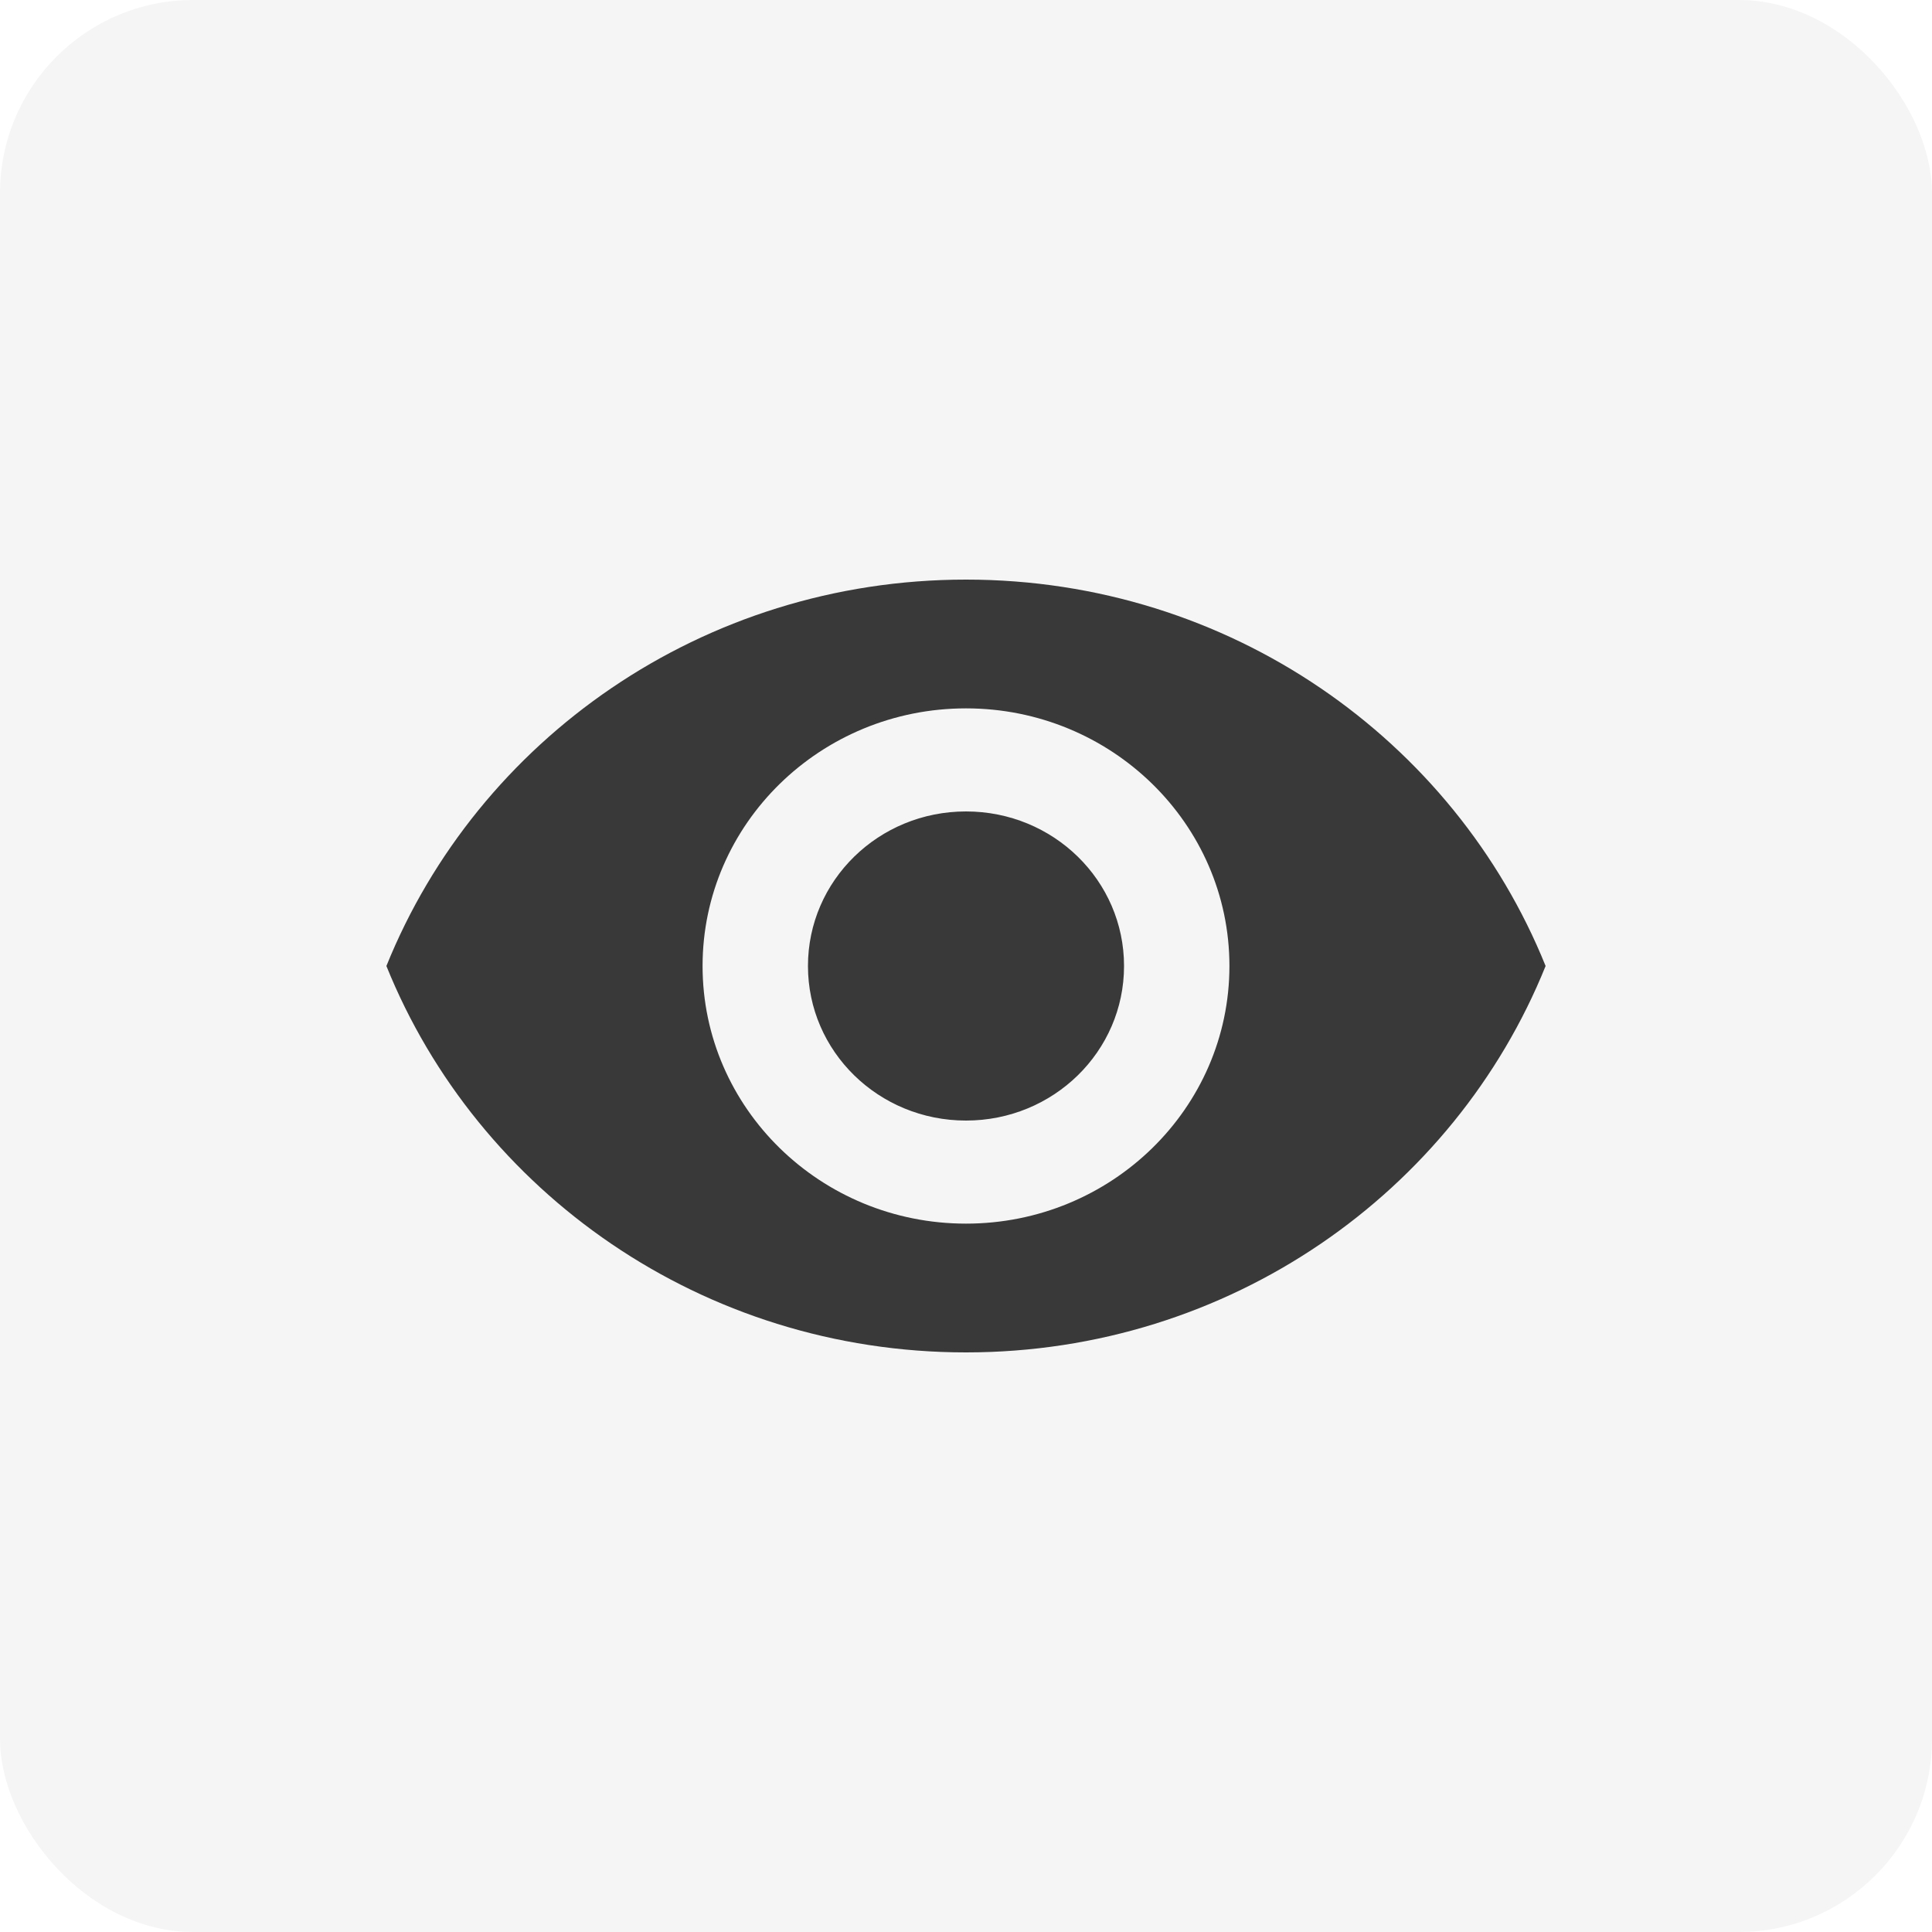 <svg width="20" height="20" viewBox="0 0 20 20" fill="none" xmlns="http://www.w3.org/2000/svg">
<rect width="20" height="20" rx="2" fill="#393939" fill-opacity="0.05"/>
<path d="M10 6C7.273 6 4.944 7.659 4 10C4.944 12.341 7.273 14 10 14C12.727 14 15.056 12.341 16 10C15.056 7.659 12.727 6 10 6ZM10 12.667C8.495 12.667 7.273 11.472 7.273 10C7.273 8.528 8.495 7.333 10 7.333C11.505 7.333 12.727 8.528 12.727 10C12.727 11.472 11.505 12.667 10 12.667ZM10 8.4C9.095 8.4 8.364 9.115 8.364 10C8.364 10.885 9.095 11.6 10 11.6C10.905 11.6 11.636 10.885 11.636 10C11.636 9.115 10.905 8.4 10 8.4Z" fill="#393939"/>
</svg>
